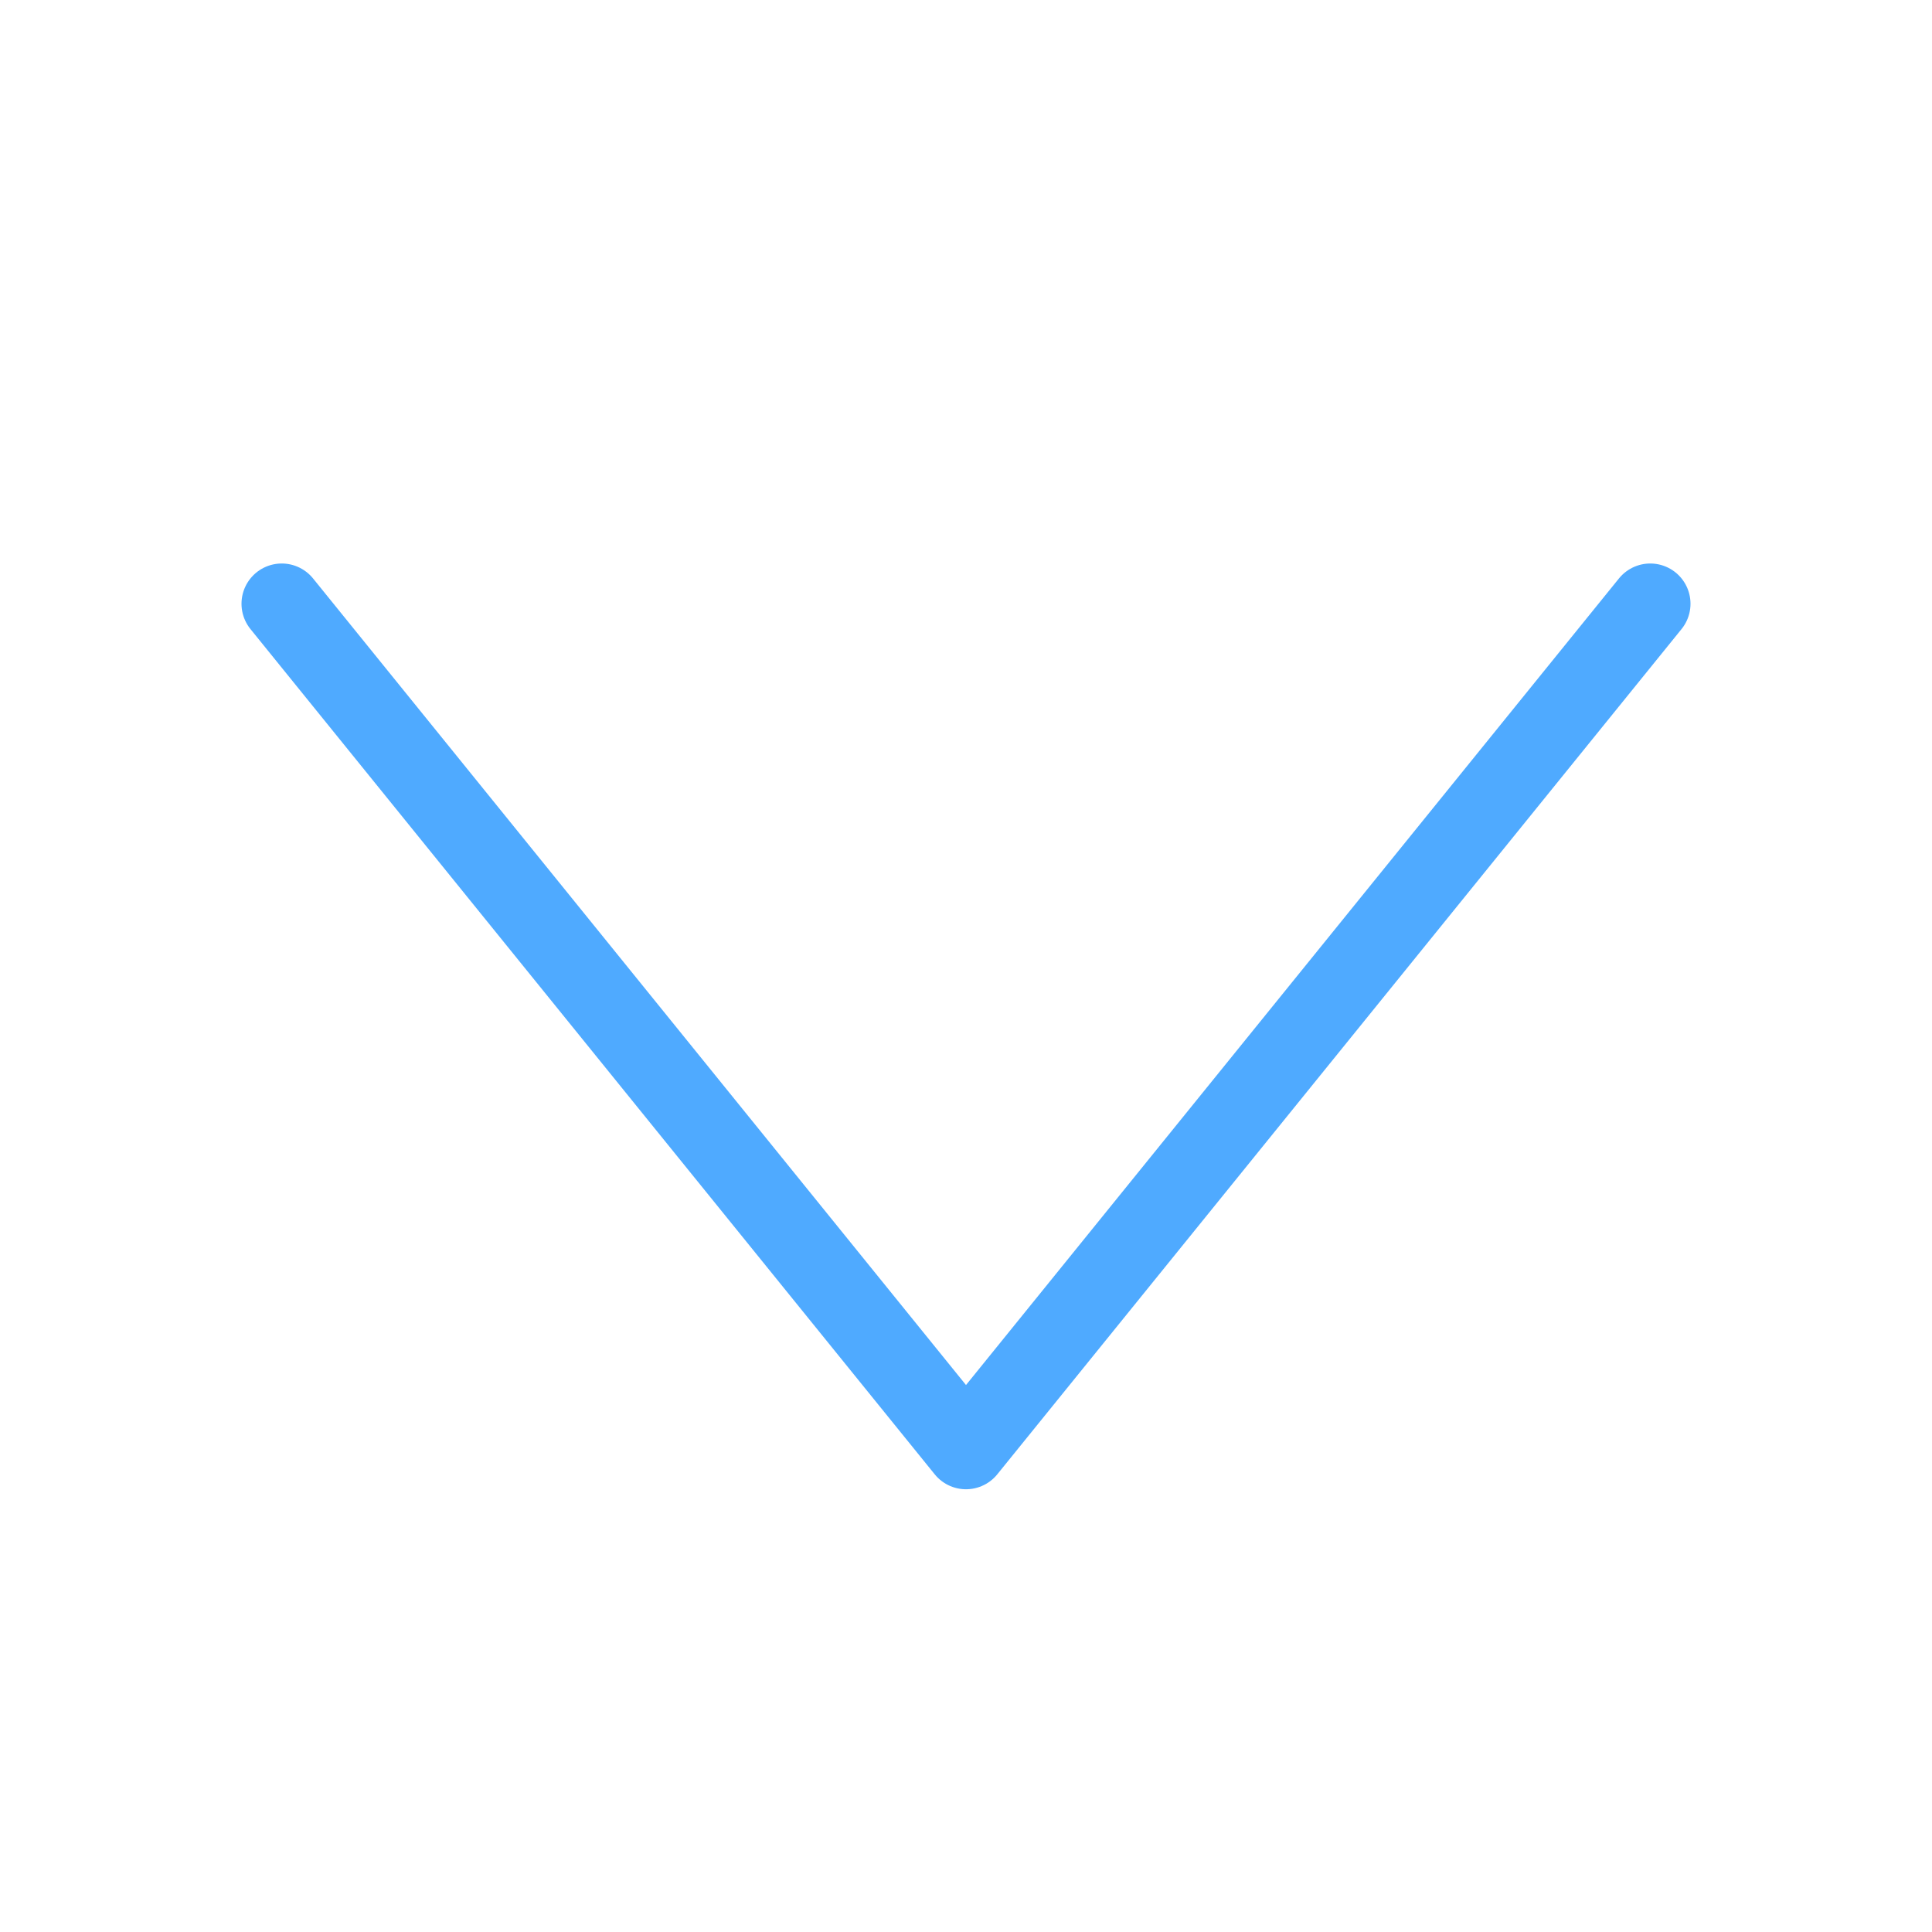 <svg width="24" height="24" viewBox="0 0 24 24" fill="none" xmlns="http://www.w3.org/2000/svg">
<rect width="24" height="24" fill="white"/>
<path d="M3.5 7.5L12 18L20.5 7.5" stroke="#4FAAFF" stroke-linecap="round" stroke-linejoin="round"/>
</svg>
